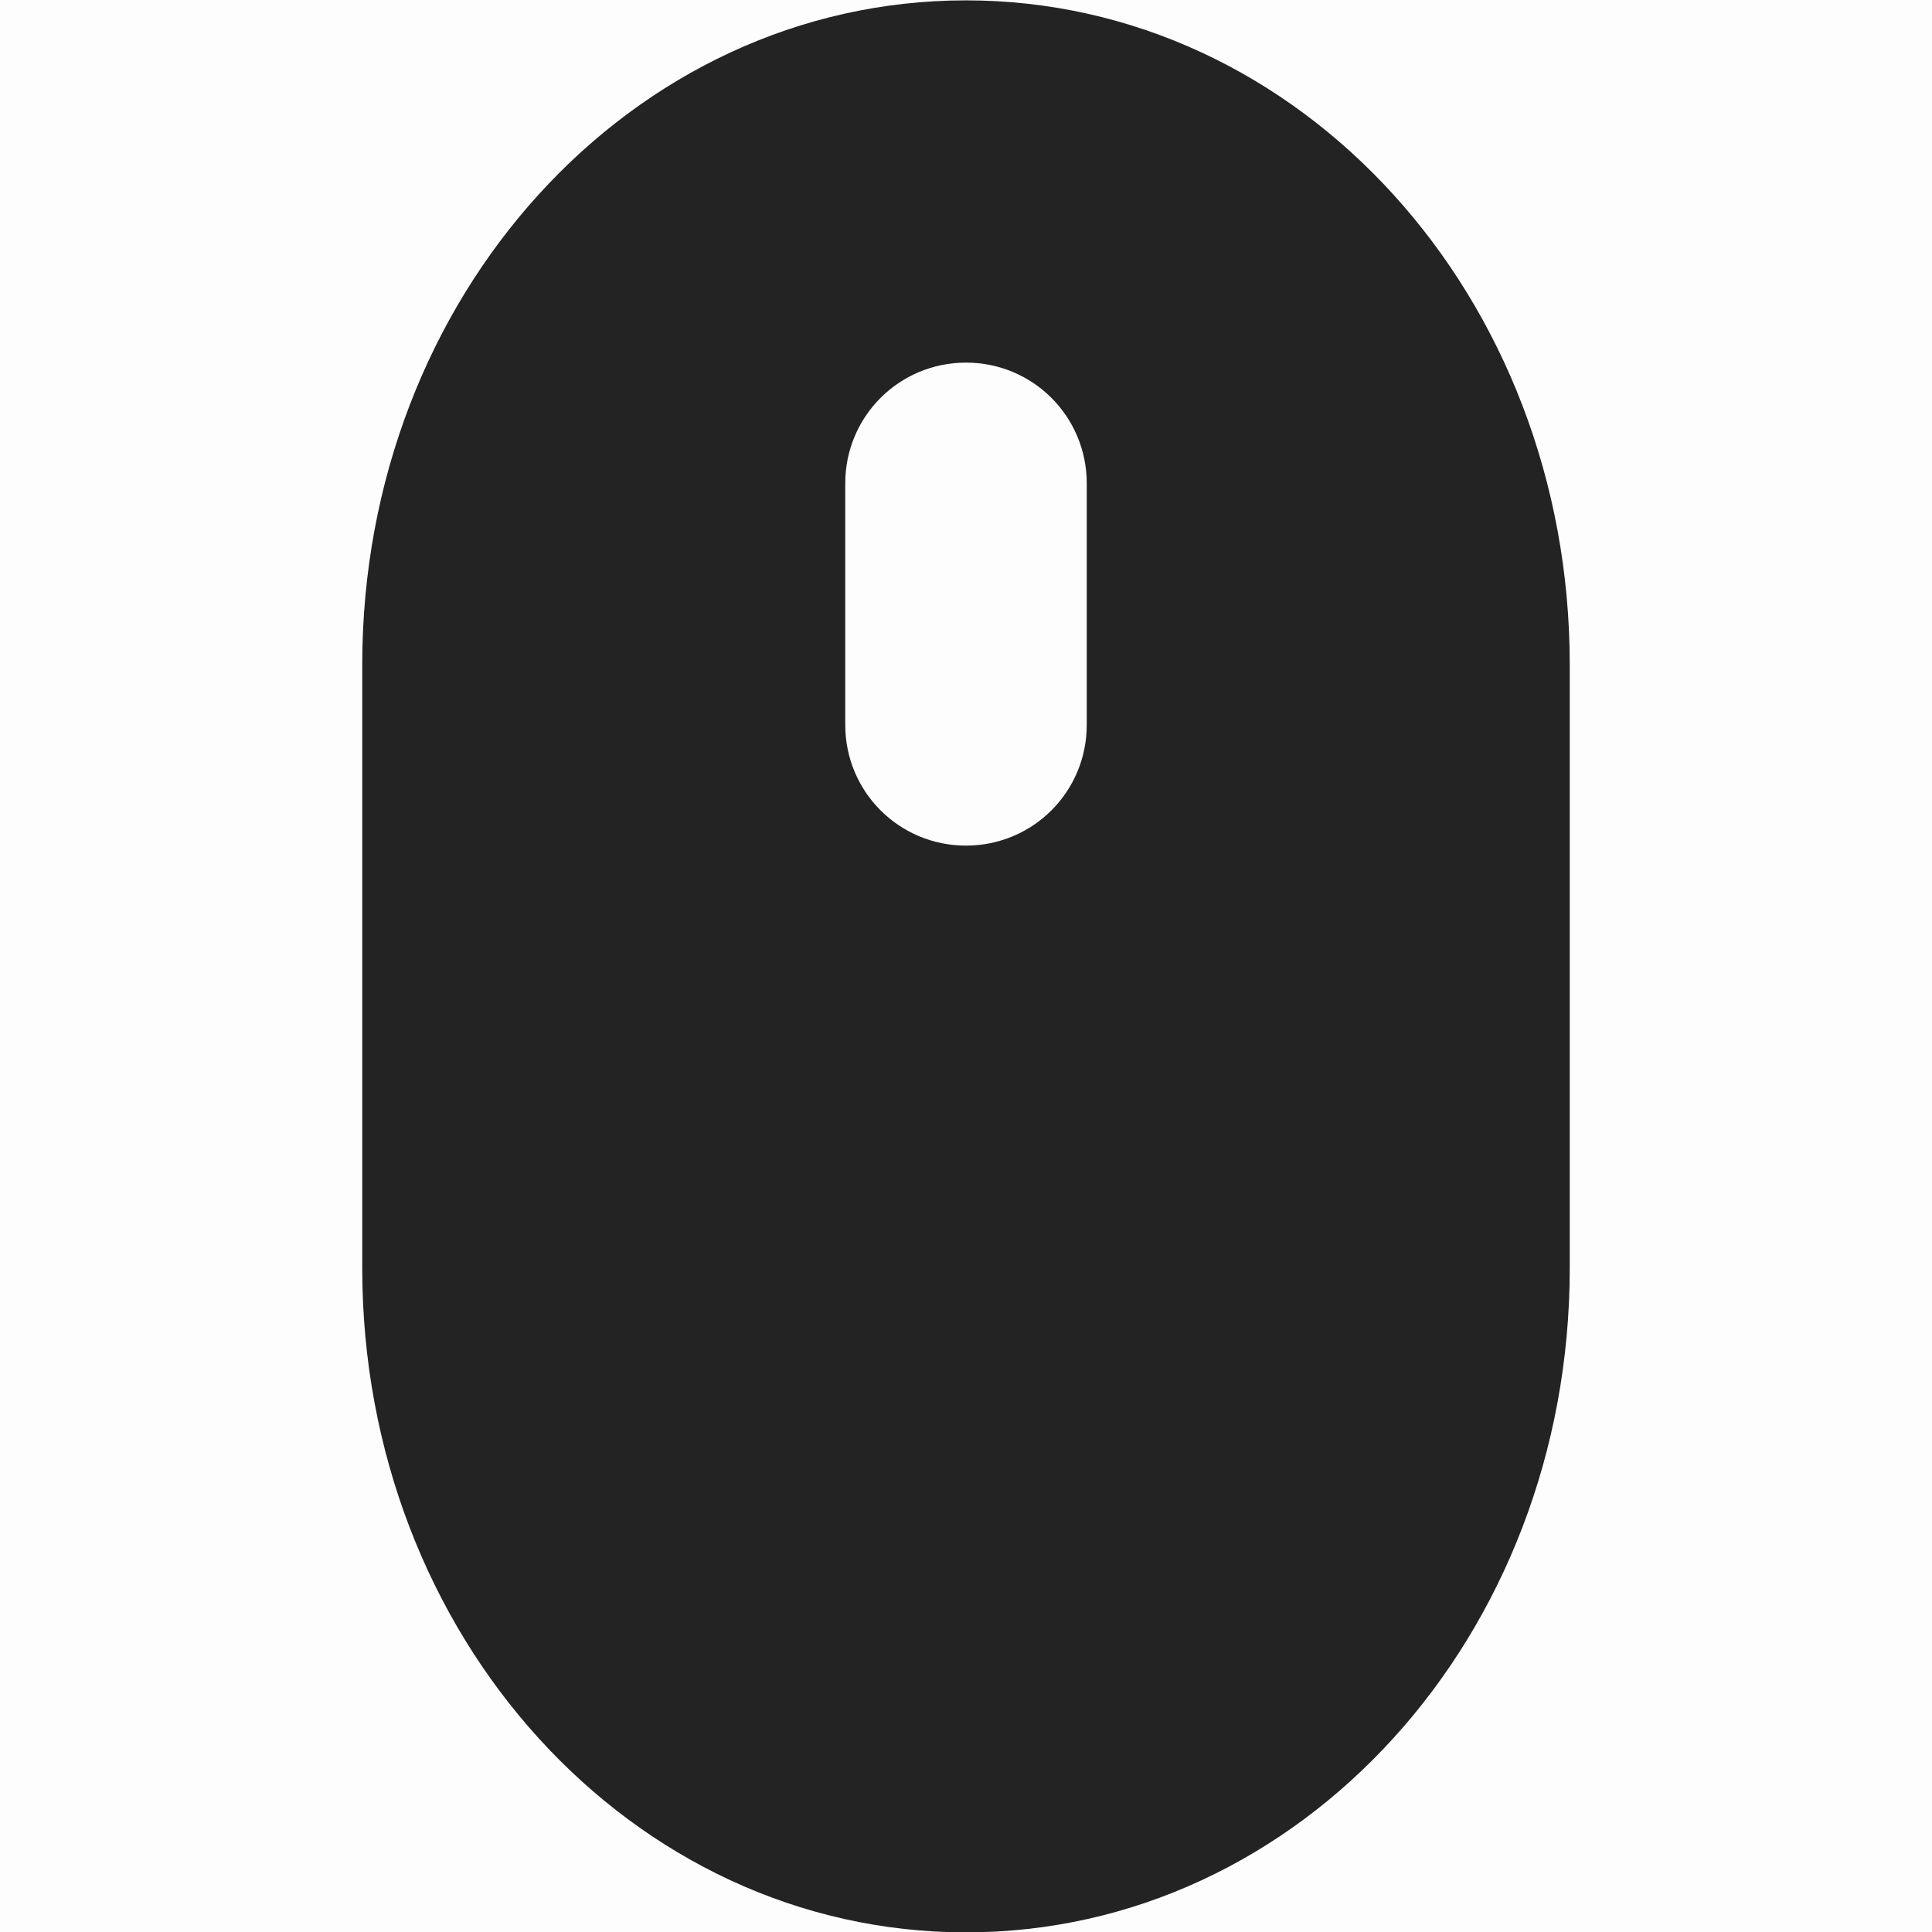 <svg height='16.003' style='enable-background:new' width='16' xmlns='http://www.w3.org/2000/svg'>
    <defs>
        <filter height='1' id='a' style='color-interpolation-filters:sRGB' width='1' x='0' y='0'>
            <feBlend in2='BackgroundImage' mode='darken'/>
        </filter>
    </defs>
    <g style='display:inline;filter:url(#a)' transform='translate(-441 247)'>
        <g style='display:inline;filter:url(#a);enable-background:new' transform='translate(-84 -87.997)'>
            <path d='M525.001-159.003h16v16h-16z' style='opacity:1;fill:gray;fill-opacity:.012;stroke:none'/>
            <path d='M533-159c-2.77 0-5 2.453-5 5.5v5c0 3.047 2.23 5.5 5 5.5s5-2.453 5-5.5v-5c0-3.047-2.23-5.5-5-5.5zm0 3c.554 0 1 .446 1 1v2c0 .554-.446 1-1 1s-1-.446-1-1v-2c0-.554.446-1 1-1z' style='display:inline;opacity:1;fill:#232323;fill-opacity:1;stroke:none;enable-background:new'/>
        </g>
    </g>
</svg>
